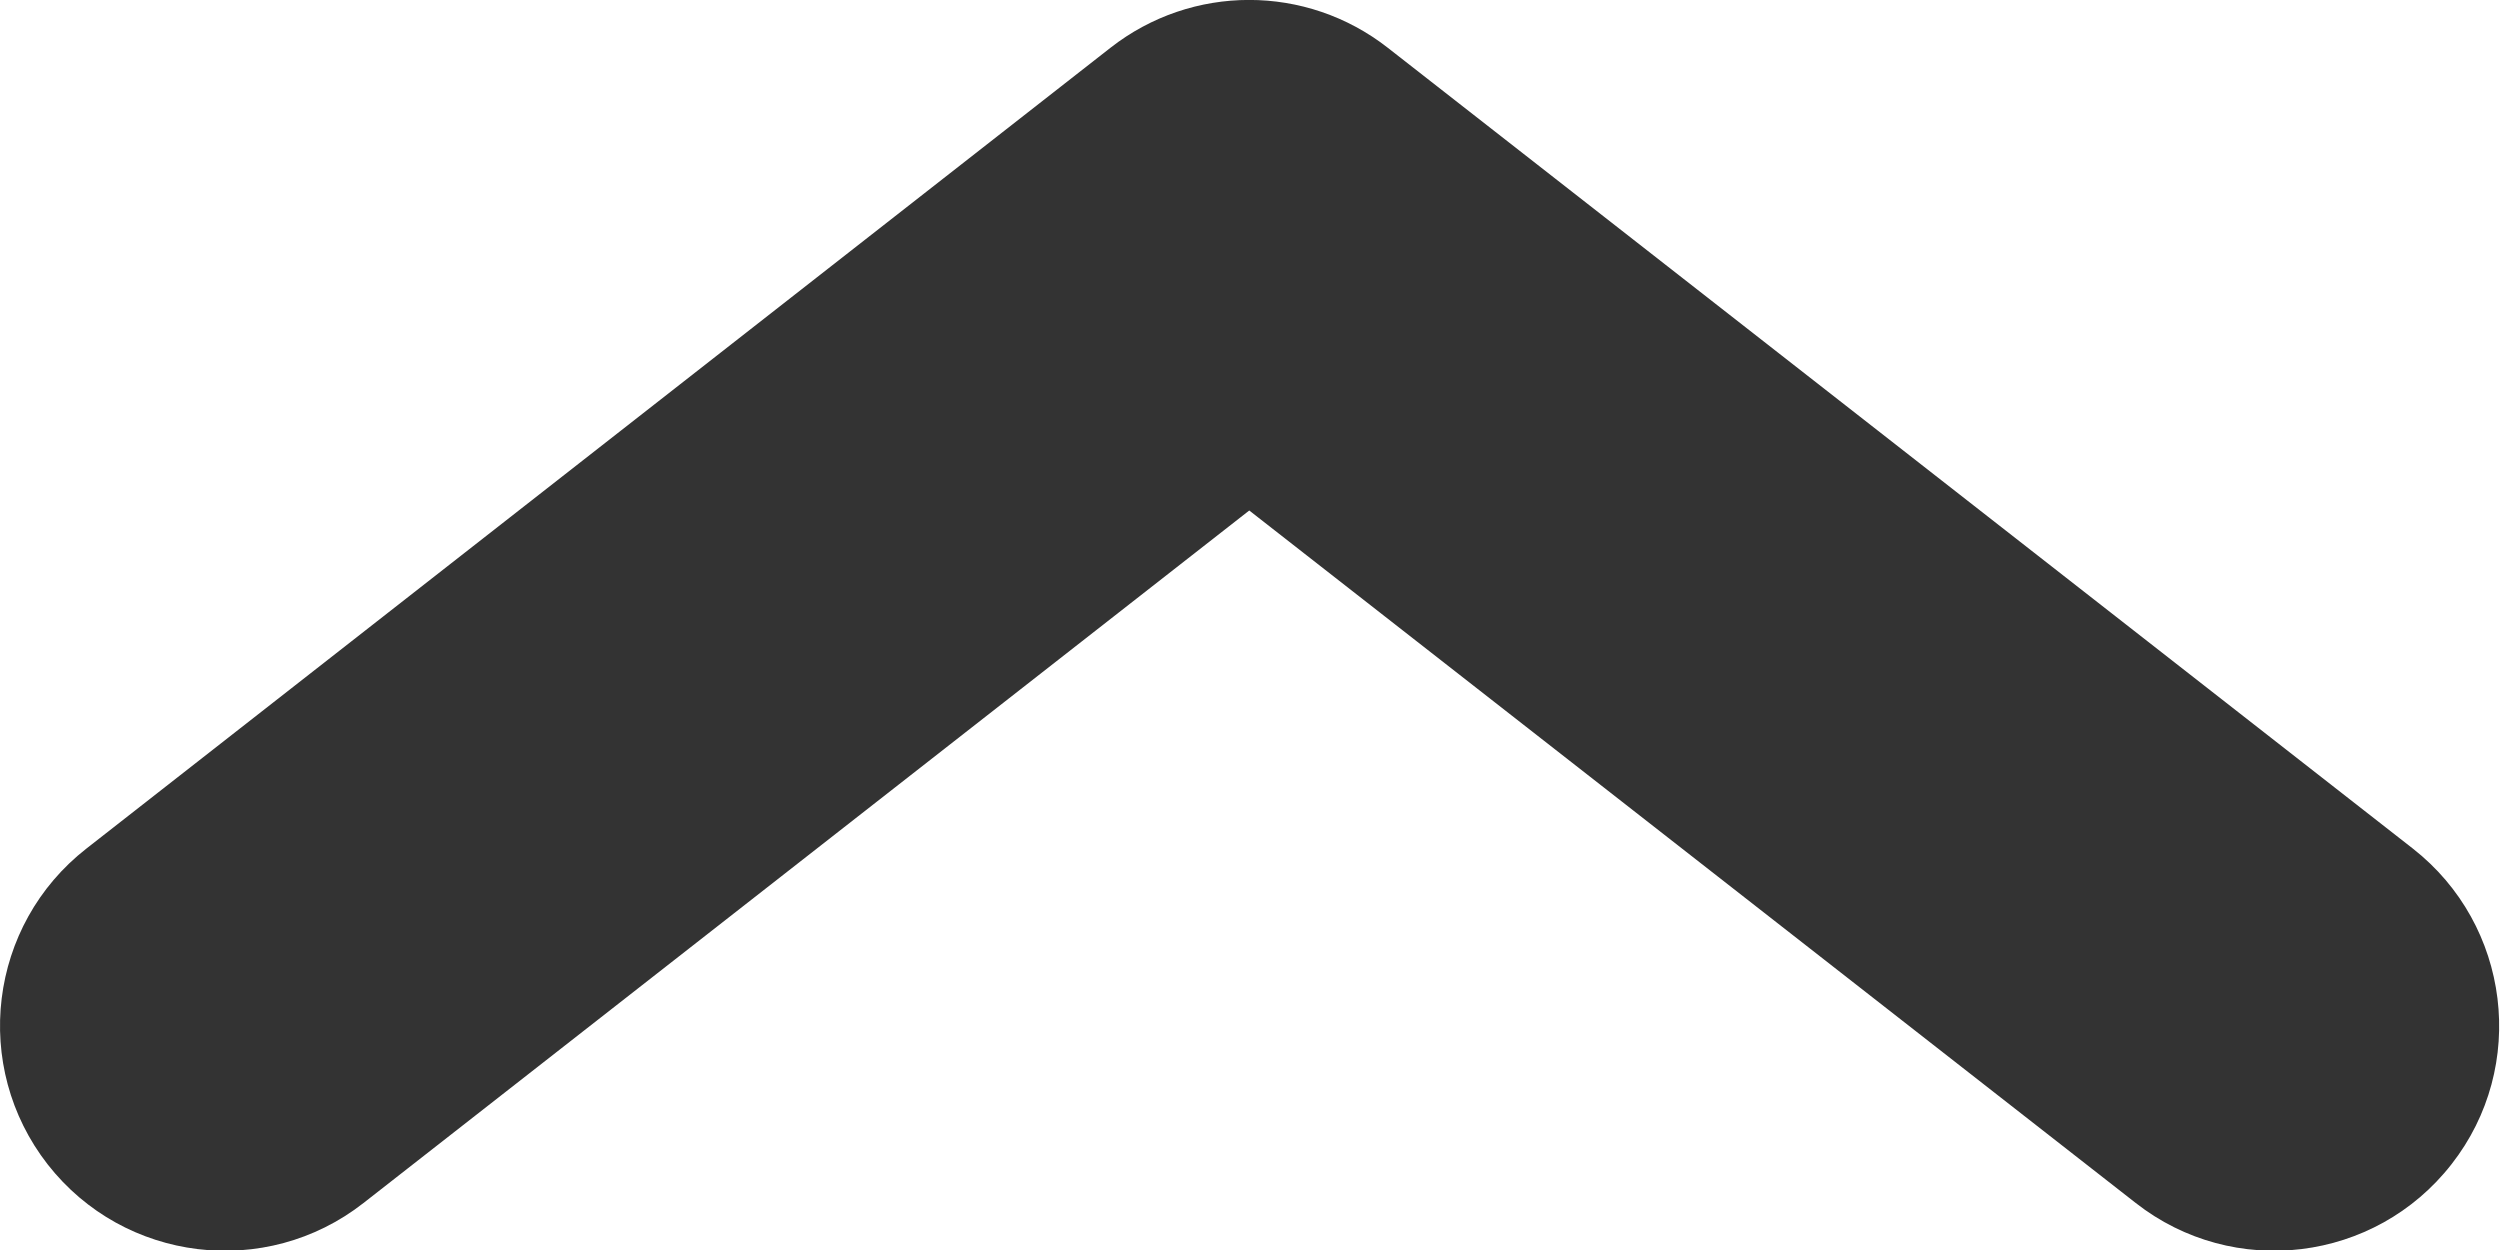 <svg width="10" height="5" viewBox="0 0 10 5" fill="none" xmlns="http://www.w3.org/2000/svg">
<path d="M1.454 4.812C1.063 5.118 0.497 5.049 0.191 4.658C-0.115 4.266 -0.046 3.7 0.346 3.394L4.442 0.191C4.768 -0.064 5.225 -0.064 5.551 0.191L9.651 3.394C10.042 3.7 10.112 4.266 9.806 4.657C9.5 5.049 8.934 5.118 8.543 4.812L4.997 2.042L1.454 4.812Z" fill="#333333"/>
</svg>
